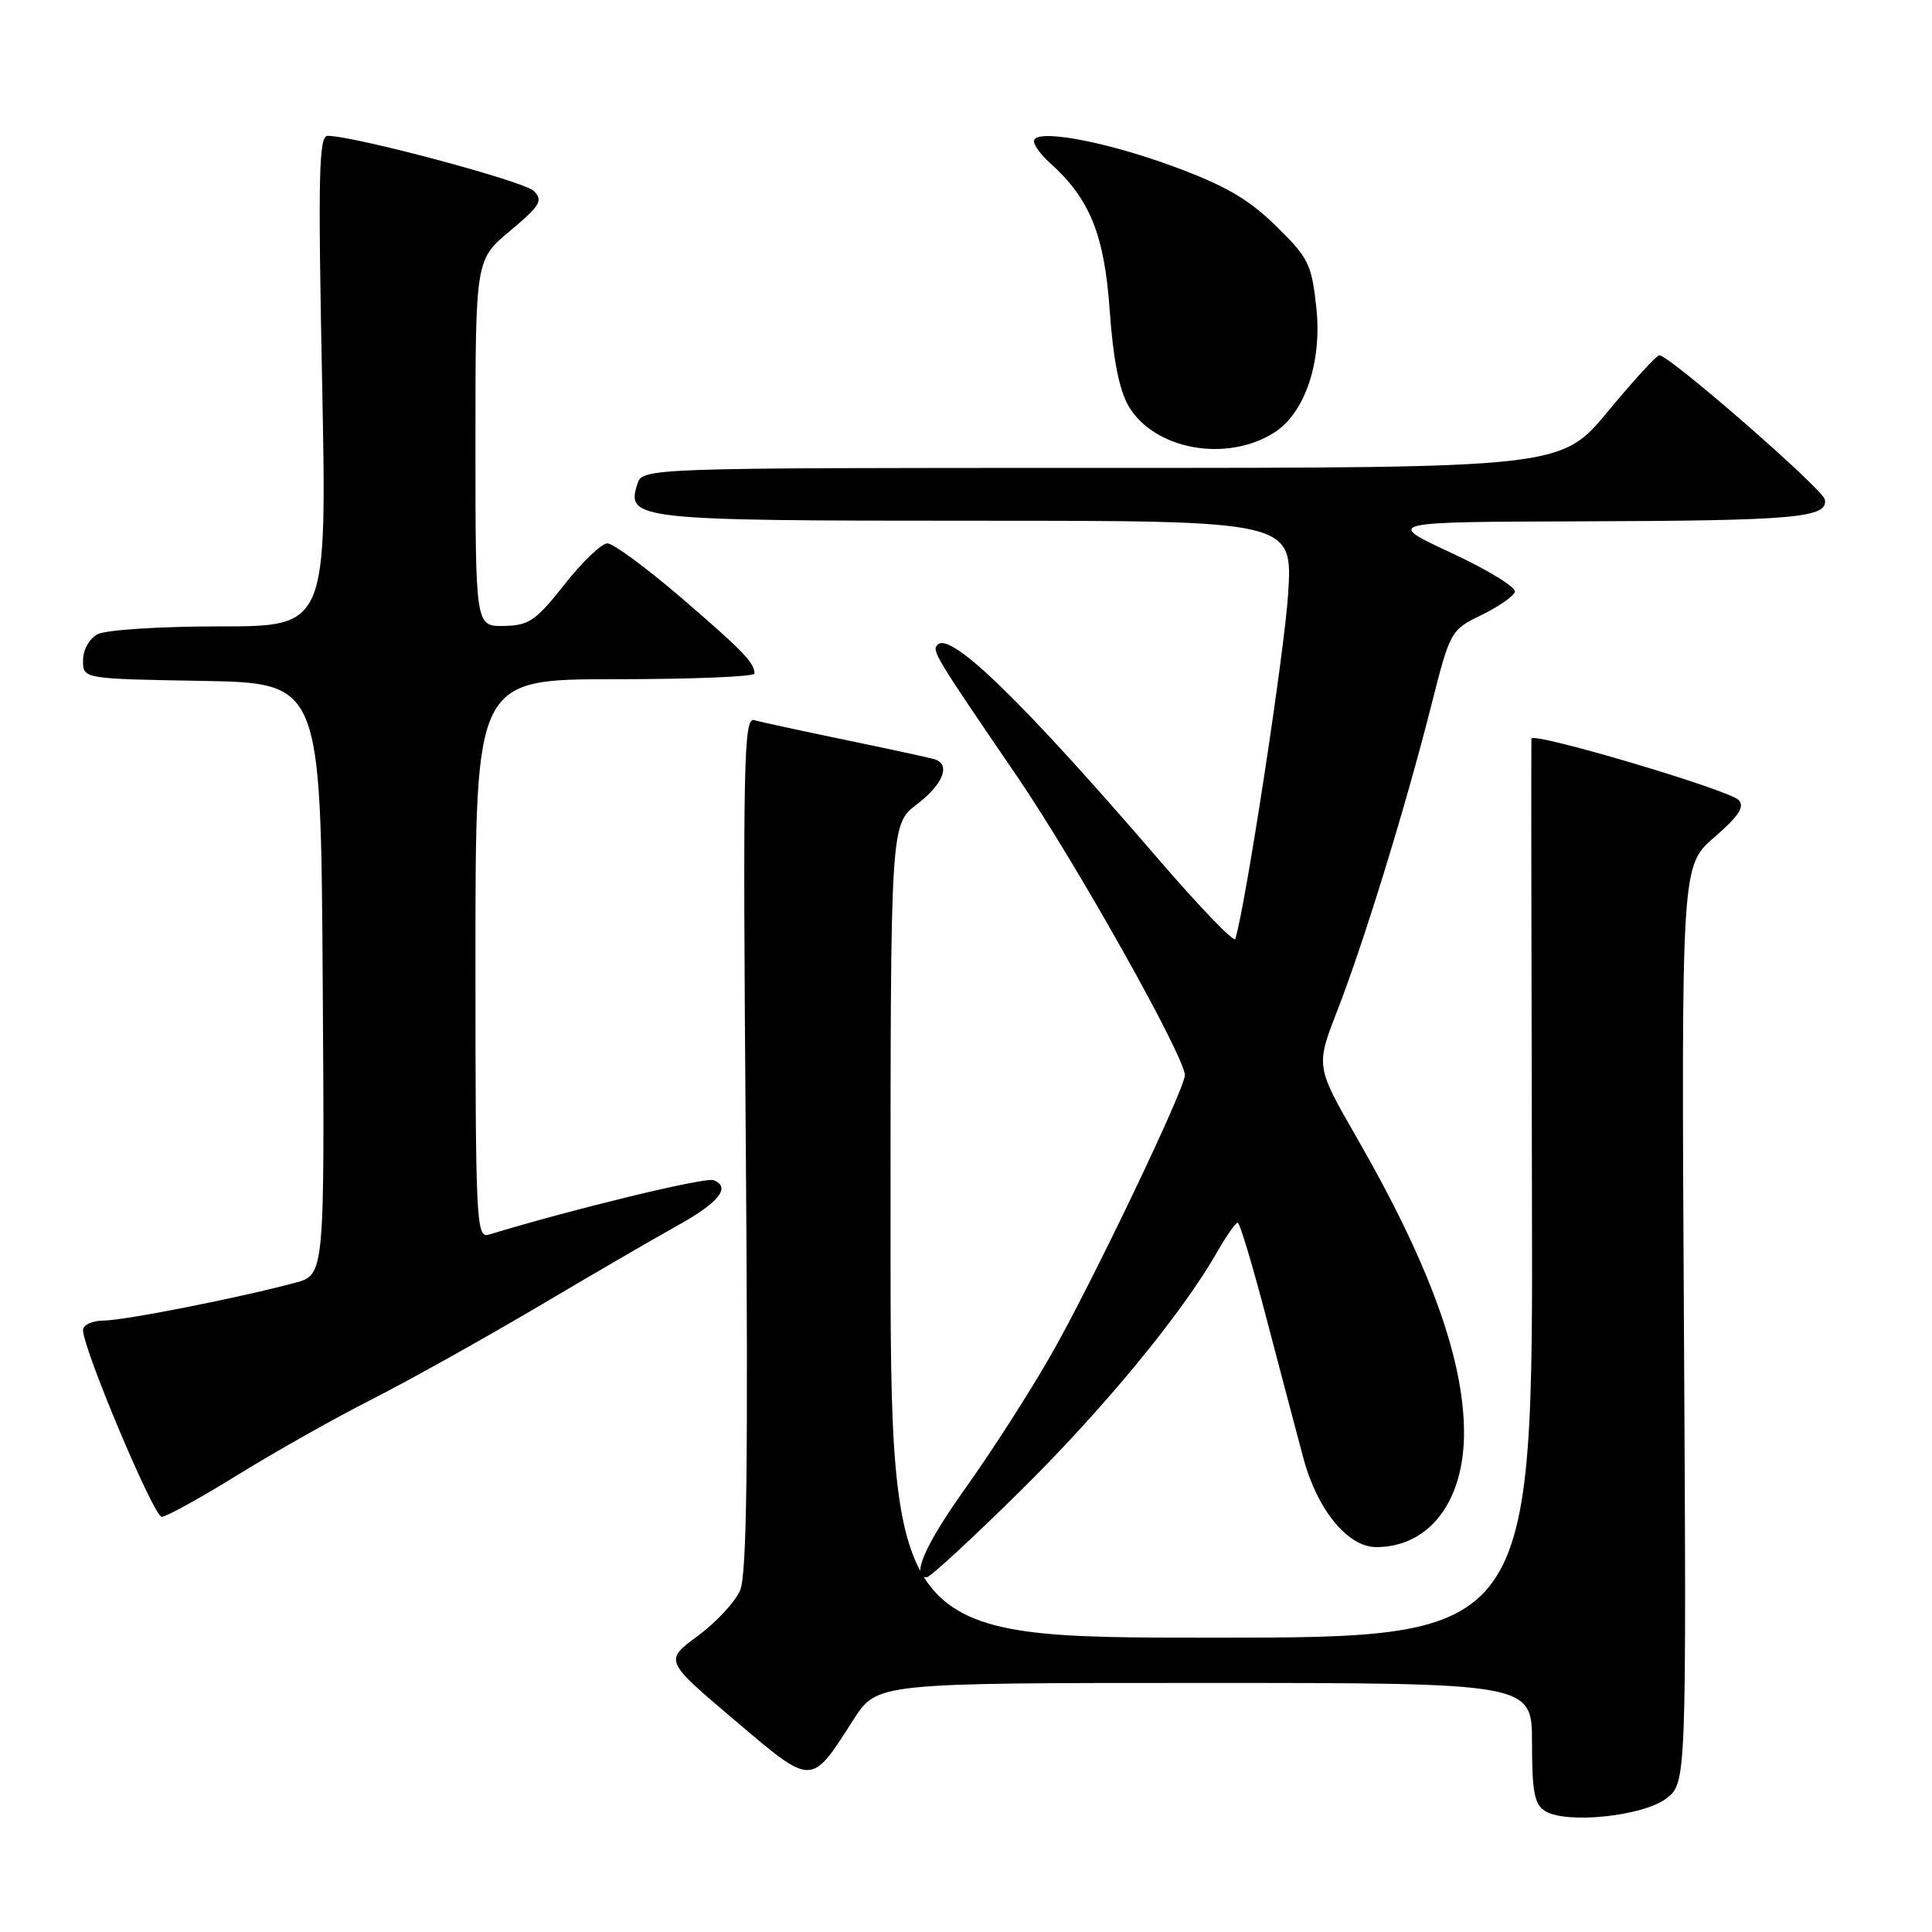 <?xml version="1.0" encoding="UTF-8" standalone="no"?>
<!DOCTYPE svg PUBLIC "-//W3C//DTD SVG 1.1//EN" "http://www.w3.org/Graphics/SVG/1.1/DTD/svg11.dtd" >
<svg xmlns="http://www.w3.org/2000/svg" xmlns:xlink="http://www.w3.org/1999/xlink" version="1.1" viewBox="0 0 256 256">
 <g >
 <path fill="currentColor"
d=" M 220.75 238.34 C 223.47 236.30 223.47 236.30 223.13 175.52 C 222.79 114.73 222.79 114.73 227.15 110.95 C 230.42 108.11 231.22 106.88 230.37 106.00 C 229.04 104.64 203.04 96.93 202.92 97.87 C 202.88 98.22 202.91 125.16 202.99 157.75 C 203.15 217.00 203.15 217.00 160.57 217.00 C 118.00 217.00 118.00 217.00 118.00 163.12 C 118.00 109.24 118.00 109.24 121.50 106.57 C 125.04 103.86 126.03 101.23 123.75 100.58 C 123.06 100.38 117.78 99.24 112.00 98.04 C 106.22 96.84 100.80 95.67 99.94 95.42 C 98.54 95.03 98.42 100.65 98.82 151.47 C 99.15 193.65 98.96 208.66 98.07 210.73 C 97.42 212.25 94.90 214.97 92.46 216.77 C 88.03 220.04 88.03 220.04 97.27 227.87 C 107.75 236.76 107.38 236.77 113.09 227.86 C 116.21 223.00 116.21 223.00 159.60 223.00 C 203.00 223.00 203.00 223.00 203.00 230.95 C 203.00 237.45 203.32 239.10 204.75 239.98 C 207.56 241.71 217.62 240.67 220.75 238.34 Z  M 135.12 197.64 C 146.20 186.71 156.60 174.10 161.27 165.91 C 162.50 163.77 163.72 162.02 164.00 162.01 C 164.28 162.01 166.00 167.75 167.83 174.76 C 169.67 181.77 171.87 190.11 172.73 193.30 C 174.55 200.07 178.61 205.00 182.35 205.00 C 189.38 205.00 194.01 198.95 193.99 189.79 C 193.97 180.06 189.39 167.46 179.86 150.89 C 174.33 141.28 174.33 141.28 177.21 133.89 C 180.74 124.80 186.23 106.98 189.63 93.56 C 192.15 83.61 192.22 83.48 196.29 81.50 C 198.56 80.40 200.56 79.01 200.73 78.42 C 200.91 77.82 197.11 75.49 192.28 73.25 C 183.50 69.16 183.50 69.16 209.62 69.08 C 237.99 68.99 242.26 68.61 241.80 66.18 C 241.53 64.80 221.40 47.24 219.88 47.07 C 219.55 47.03 216.48 50.38 213.07 54.50 C 206.86 62.00 206.86 62.00 146.00 62.00 C 85.13 62.00 85.13 62.00 84.44 64.17 C 82.96 68.85 84.32 69.00 129.34 69.00 C 171.30 69.00 171.30 69.00 170.68 78.75 C 170.19 86.47 165.01 120.24 163.68 124.42 C 163.52 124.92 158.97 120.20 153.56 113.92 C 135.50 92.94 125.98 83.68 124.25 85.42 C 123.44 86.22 123.78 86.79 134.83 102.97 C 142.55 114.28 157.00 140.03 157.00 142.47 C 157.00 144.30 144.57 170.27 139.22 179.61 C 136.42 184.50 131.40 192.32 128.06 197.00 C 122.55 204.72 120.67 209.00 122.80 209.00 C 123.24 209.00 128.79 203.89 135.12 197.64 Z  M 31.50 195.43 C 36.45 192.37 44.49 187.84 49.37 185.37 C 54.24 182.89 64.14 177.36 71.37 173.09 C 78.59 168.81 86.86 164.01 89.74 162.41 C 95.26 159.35 96.91 157.29 94.55 156.38 C 93.44 155.95 75.93 160.20 64.75 163.60 C 63.11 164.10 63.00 161.91 63.00 127.07 C 63.00 90.00 63.00 90.00 81.50 90.00 C 91.67 90.00 99.99 89.66 99.98 89.25 C 99.95 87.79 98.42 86.21 90.19 79.14 C 85.61 75.21 81.25 72.00 80.48 72.00 C 79.72 72.00 77.16 74.45 74.80 77.44 C 70.99 82.27 70.07 82.89 66.75 82.94 C 63.00 83.00 63.00 83.00 63.00 58.71 C 63.00 34.42 63.00 34.42 67.59 30.59 C 71.59 27.24 71.99 26.57 70.73 25.30 C 69.45 24.02 46.93 18.00 43.41 18.00 C 42.25 18.00 42.13 23.19 42.68 50.50 C 43.32 83.00 43.32 83.00 29.10 83.00 C 21.20 83.00 14.01 83.46 12.93 84.04 C 11.83 84.62 11.00 86.12 11.00 87.51 C 11.00 89.95 11.00 89.95 26.75 90.22 C 42.50 90.50 42.50 90.50 42.76 129.71 C 43.02 168.92 43.02 168.92 39.12 169.97 C 31.75 171.95 16.50 174.97 13.75 174.98 C 12.24 174.99 11.00 175.56 11.00 176.23 C 11.00 178.72 20.38 201.00 21.43 200.99 C 22.02 200.99 26.55 198.49 31.50 195.43 Z  M 168.84 57.32 C 172.92 54.73 175.20 47.95 174.42 40.74 C 173.80 34.99 173.38 34.14 169.03 29.90 C 165.40 26.35 162.29 24.56 155.41 22.03 C 146.21 18.65 137.00 16.99 137.00 18.72 C 137.00 19.25 137.96 20.55 139.13 21.60 C 144.40 26.31 146.34 31.09 147.04 41.11 C 147.50 47.63 148.31 51.71 149.55 53.82 C 152.96 59.59 162.52 61.33 168.84 57.32 Z "/>
</g>
</svg>